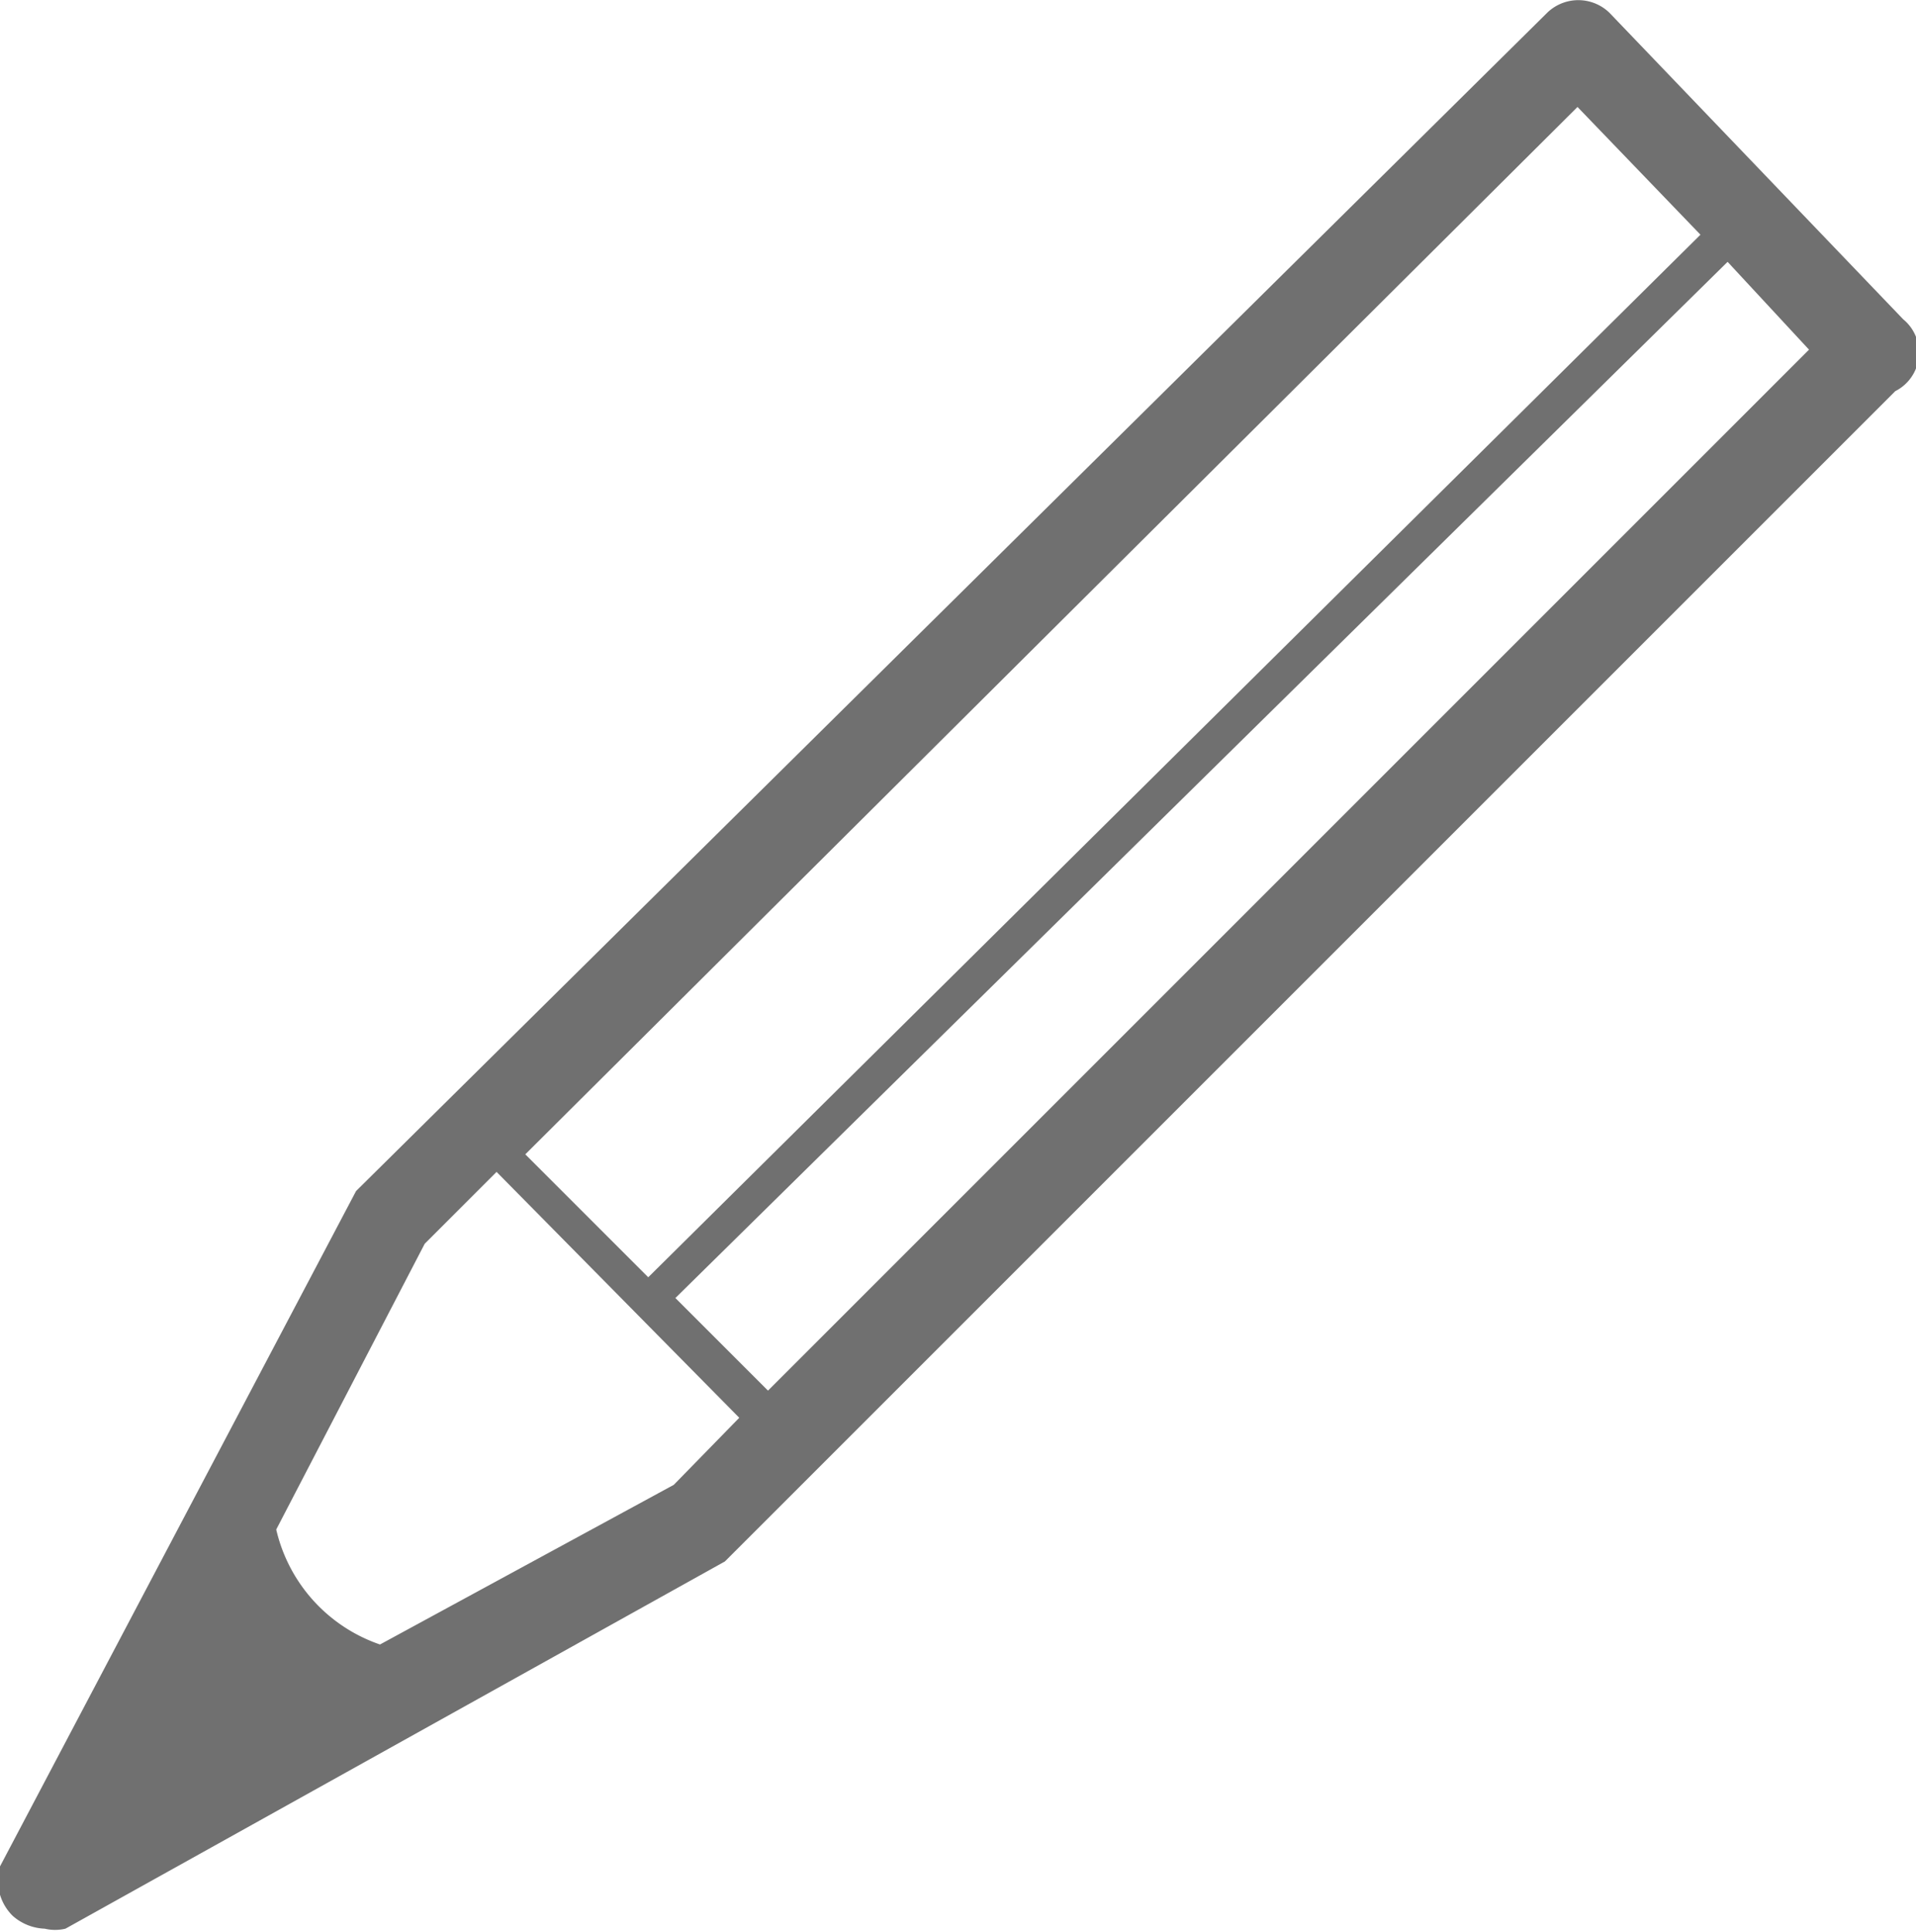 <svg xmlns="http://www.w3.org/2000/svg" viewBox="0 0 12 12.1"><defs><style>.cls-1{opacity:0.6;}.cls-2{fill:#111;}</style></defs><title>Fichier 1</title><g id="Calque_2" data-name="Calque 2"><g id="Calque_2-2" data-name="Calque 2"><g class="cls-1"><path class="cls-2" d="M11.92,2,10.08.08a.28.28,0,0,0-.39,0L2.23,7.46,0,11.69A.31.31,0,0,0,.08,12a.32.32,0,0,0,.2.08.28.28,0,0,0,.13,0l4.13-2.3,0,0,7.33-7.33A.27.27,0,0,0,11.92,2ZM9.88.67l.77.8L4.06,8l-.77-.77ZM4.22,9.3l-1.84,1a1,1,0,0,1-.65-.72l.93-1.79.45-.45L4.63,8.88Zm.59-.59-.58-.58,6.59-6.49.51.55Z"/></g></g></g></svg>